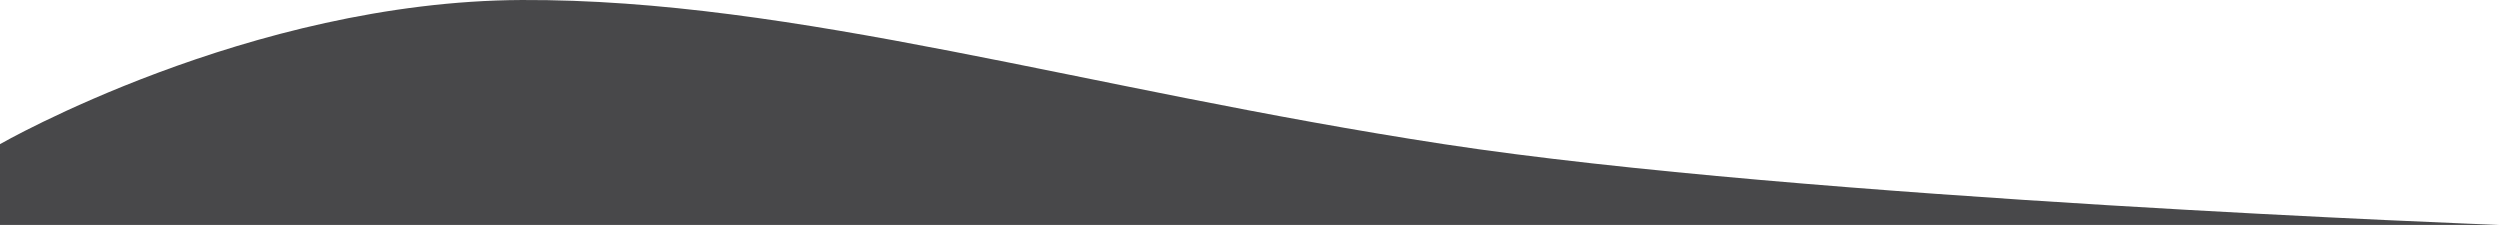 <svg xmlns="http://www.w3.org/2000/svg" width="927.313" height="83.444" viewBox="0 0 927.313 83.444"><defs><style>.a{fill:#48484a;}</style></defs><path class="a" d="M0,0S258.7,9.624,391.754,29.976s240.831,53.9,342.027,53.465S927.313,29.976,927.313,29.976V0Z" transform="translate(927.313 83.444) rotate(180)"/></svg>